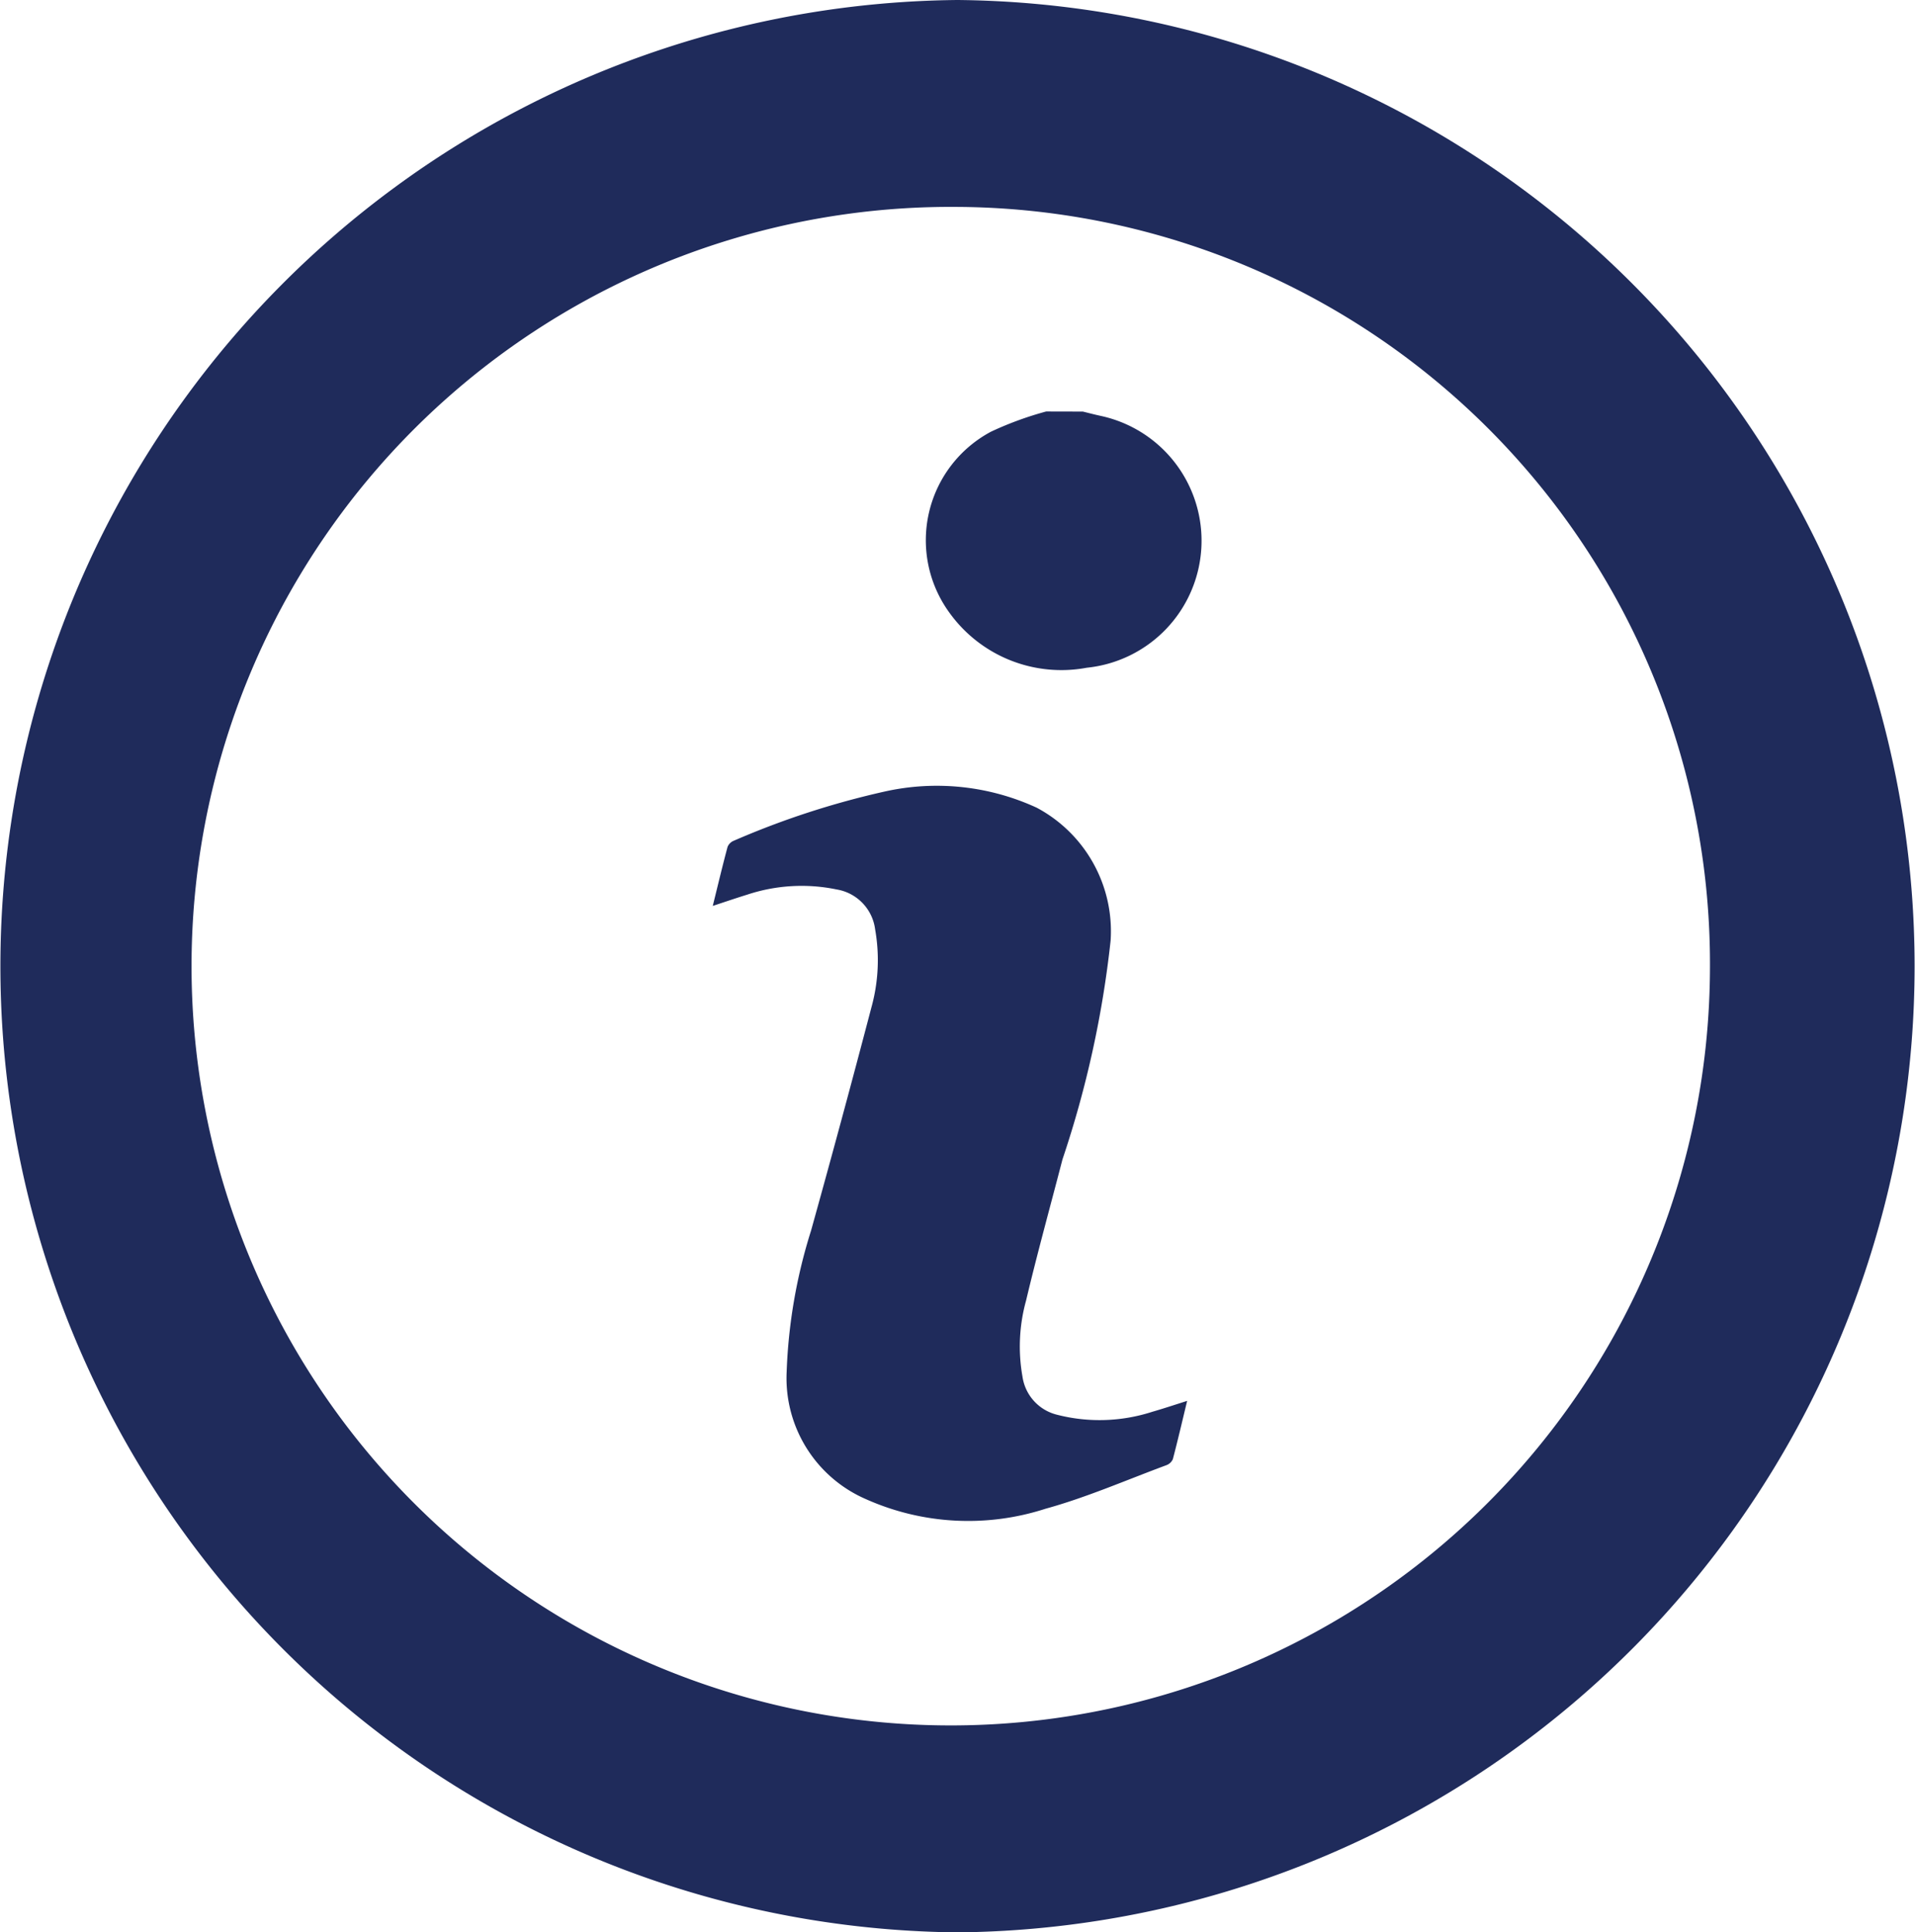 <svg id="infoAZUL" xmlns="http://www.w3.org/2000/svg" xmlns:xlink="http://www.w3.org/1999/xlink" width="45.15" height="45.556" viewBox="0 0 45.15 45.556">
  <defs>
    <clipPath id="clip-path">
      <rect id="Rectángulo_69" data-name="Rectángulo 69" width="45.15" height="45.556" fill="#1f2b5b"/>
    </clipPath>
  </defs>
  <g id="Grupo_97" data-name="Grupo 97" clip-path="url(#clip-path)">
    <path id="Trazado_84" data-name="Trazado 84" d="M22.575,45.556A22.779,22.779,0,0,1,22.575,0a22.779,22.779,0,0,1,0,45.556m0-40.678a17.9,17.9,0,1,0,17.741,17.9,17.842,17.842,0,0,0-17.741-17.9" fill="#1f2b5b"/>
    <path id="Trazado_85" data-name="Trazado 85" d="M161.415,70.132c.138.034.275.07.413.1a3.01,3.01,0,0,1-.321,5.939,3.251,3.251,0,0,1-3.251-1.315,2.9,2.9,0,0,1,.993-4.25,7.929,7.929,0,0,1,1.3-.476Z" transform="translate(-135.884 -60.429)" fill="#1f2b5b"/>
    <path id="Trazado_86" data-name="Trazado 86" d="M132.641,148.455c-.115.476-.22.929-.338,1.377a.269.269,0,0,1-.157.143c-.947.351-1.878.759-2.848,1.026a5.913,5.913,0,0,1-4.235-.229,3.108,3.108,0,0,1-1.865-3,12.5,12.5,0,0,1,.575-3.328q.731-2.624,1.422-5.259a4.17,4.17,0,0,0,.089-1.844,1.094,1.094,0,0,0-.908-.941,4.077,4.077,0,0,0-2.112.124c-.256.079-.51.166-.808.264.122-.494.229-.945.349-1.392a.267.267,0,0,1,.15-.146,19.709,19.709,0,0,1,3.553-1.158,5.629,5.629,0,0,1,3.586.381,3.3,3.3,0,0,1,1.742,3.132,24.358,24.358,0,0,1-1.135,5.159c-.287,1.108-.594,2.213-.858,3.327a4.056,4.056,0,0,0-.085,1.794,1.084,1.084,0,0,0,.8.895,4.037,4.037,0,0,0,2.261-.066c.265-.076.527-.164.822-.257" transform="translate(-104.651 -115.431)" fill="#1f2b5b"/>
  </g>
</svg>

